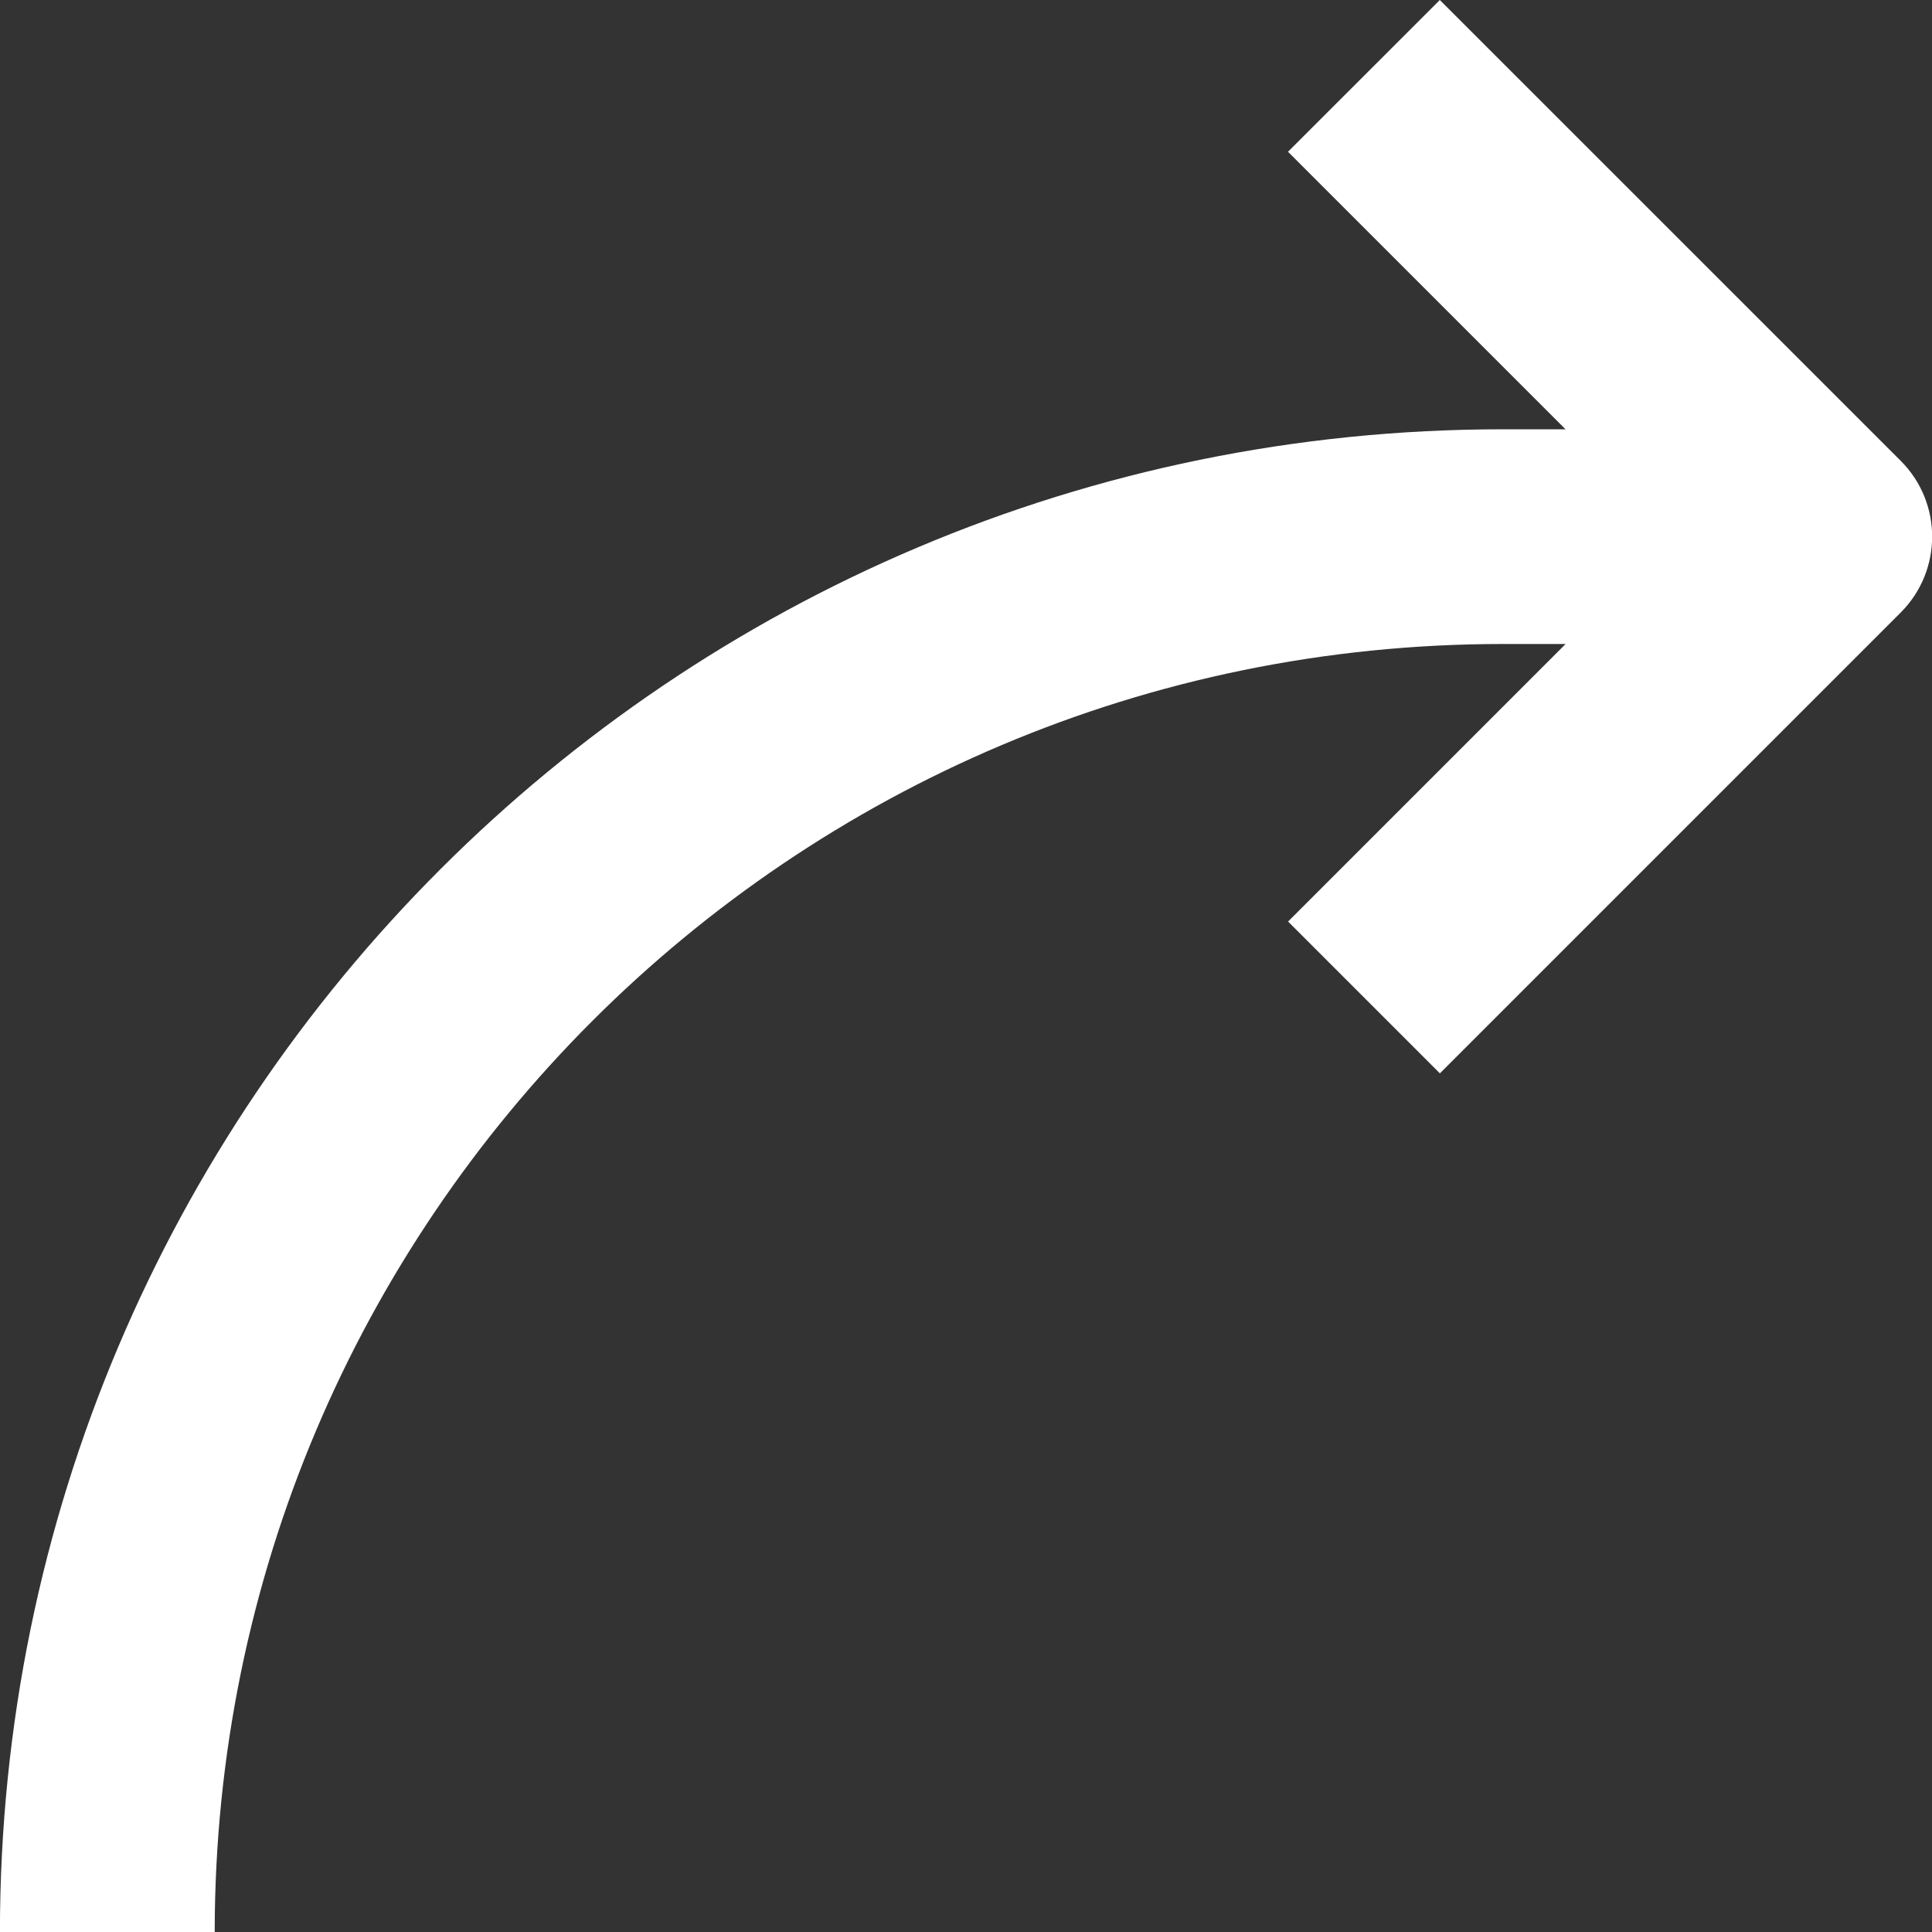 <svg id="Layer_1" data-name="Layer 1" xmlns="http://www.w3.org/2000/svg" viewBox="0 0 307.2 307.2"
  fill="#ffff">
  <rect x="0" y="0" width="307.2" height="307.2" fill="#333333" stroke="none"/>
  <path class="cls-1"
    d="m0,307.2h34.14c.03-113.07,91.66-204.8,204.8-204.8h10s-44.13,44.13-44.13,44.13l24.14,24.14,73.27-73.27c6.67-6.67,6.67-17.48,0-24.13L228.94,0l-24.14,24.13,44.13,44.13h-10c-131.98,0-238.9,107.01-238.94,238.93Z" />
</svg>